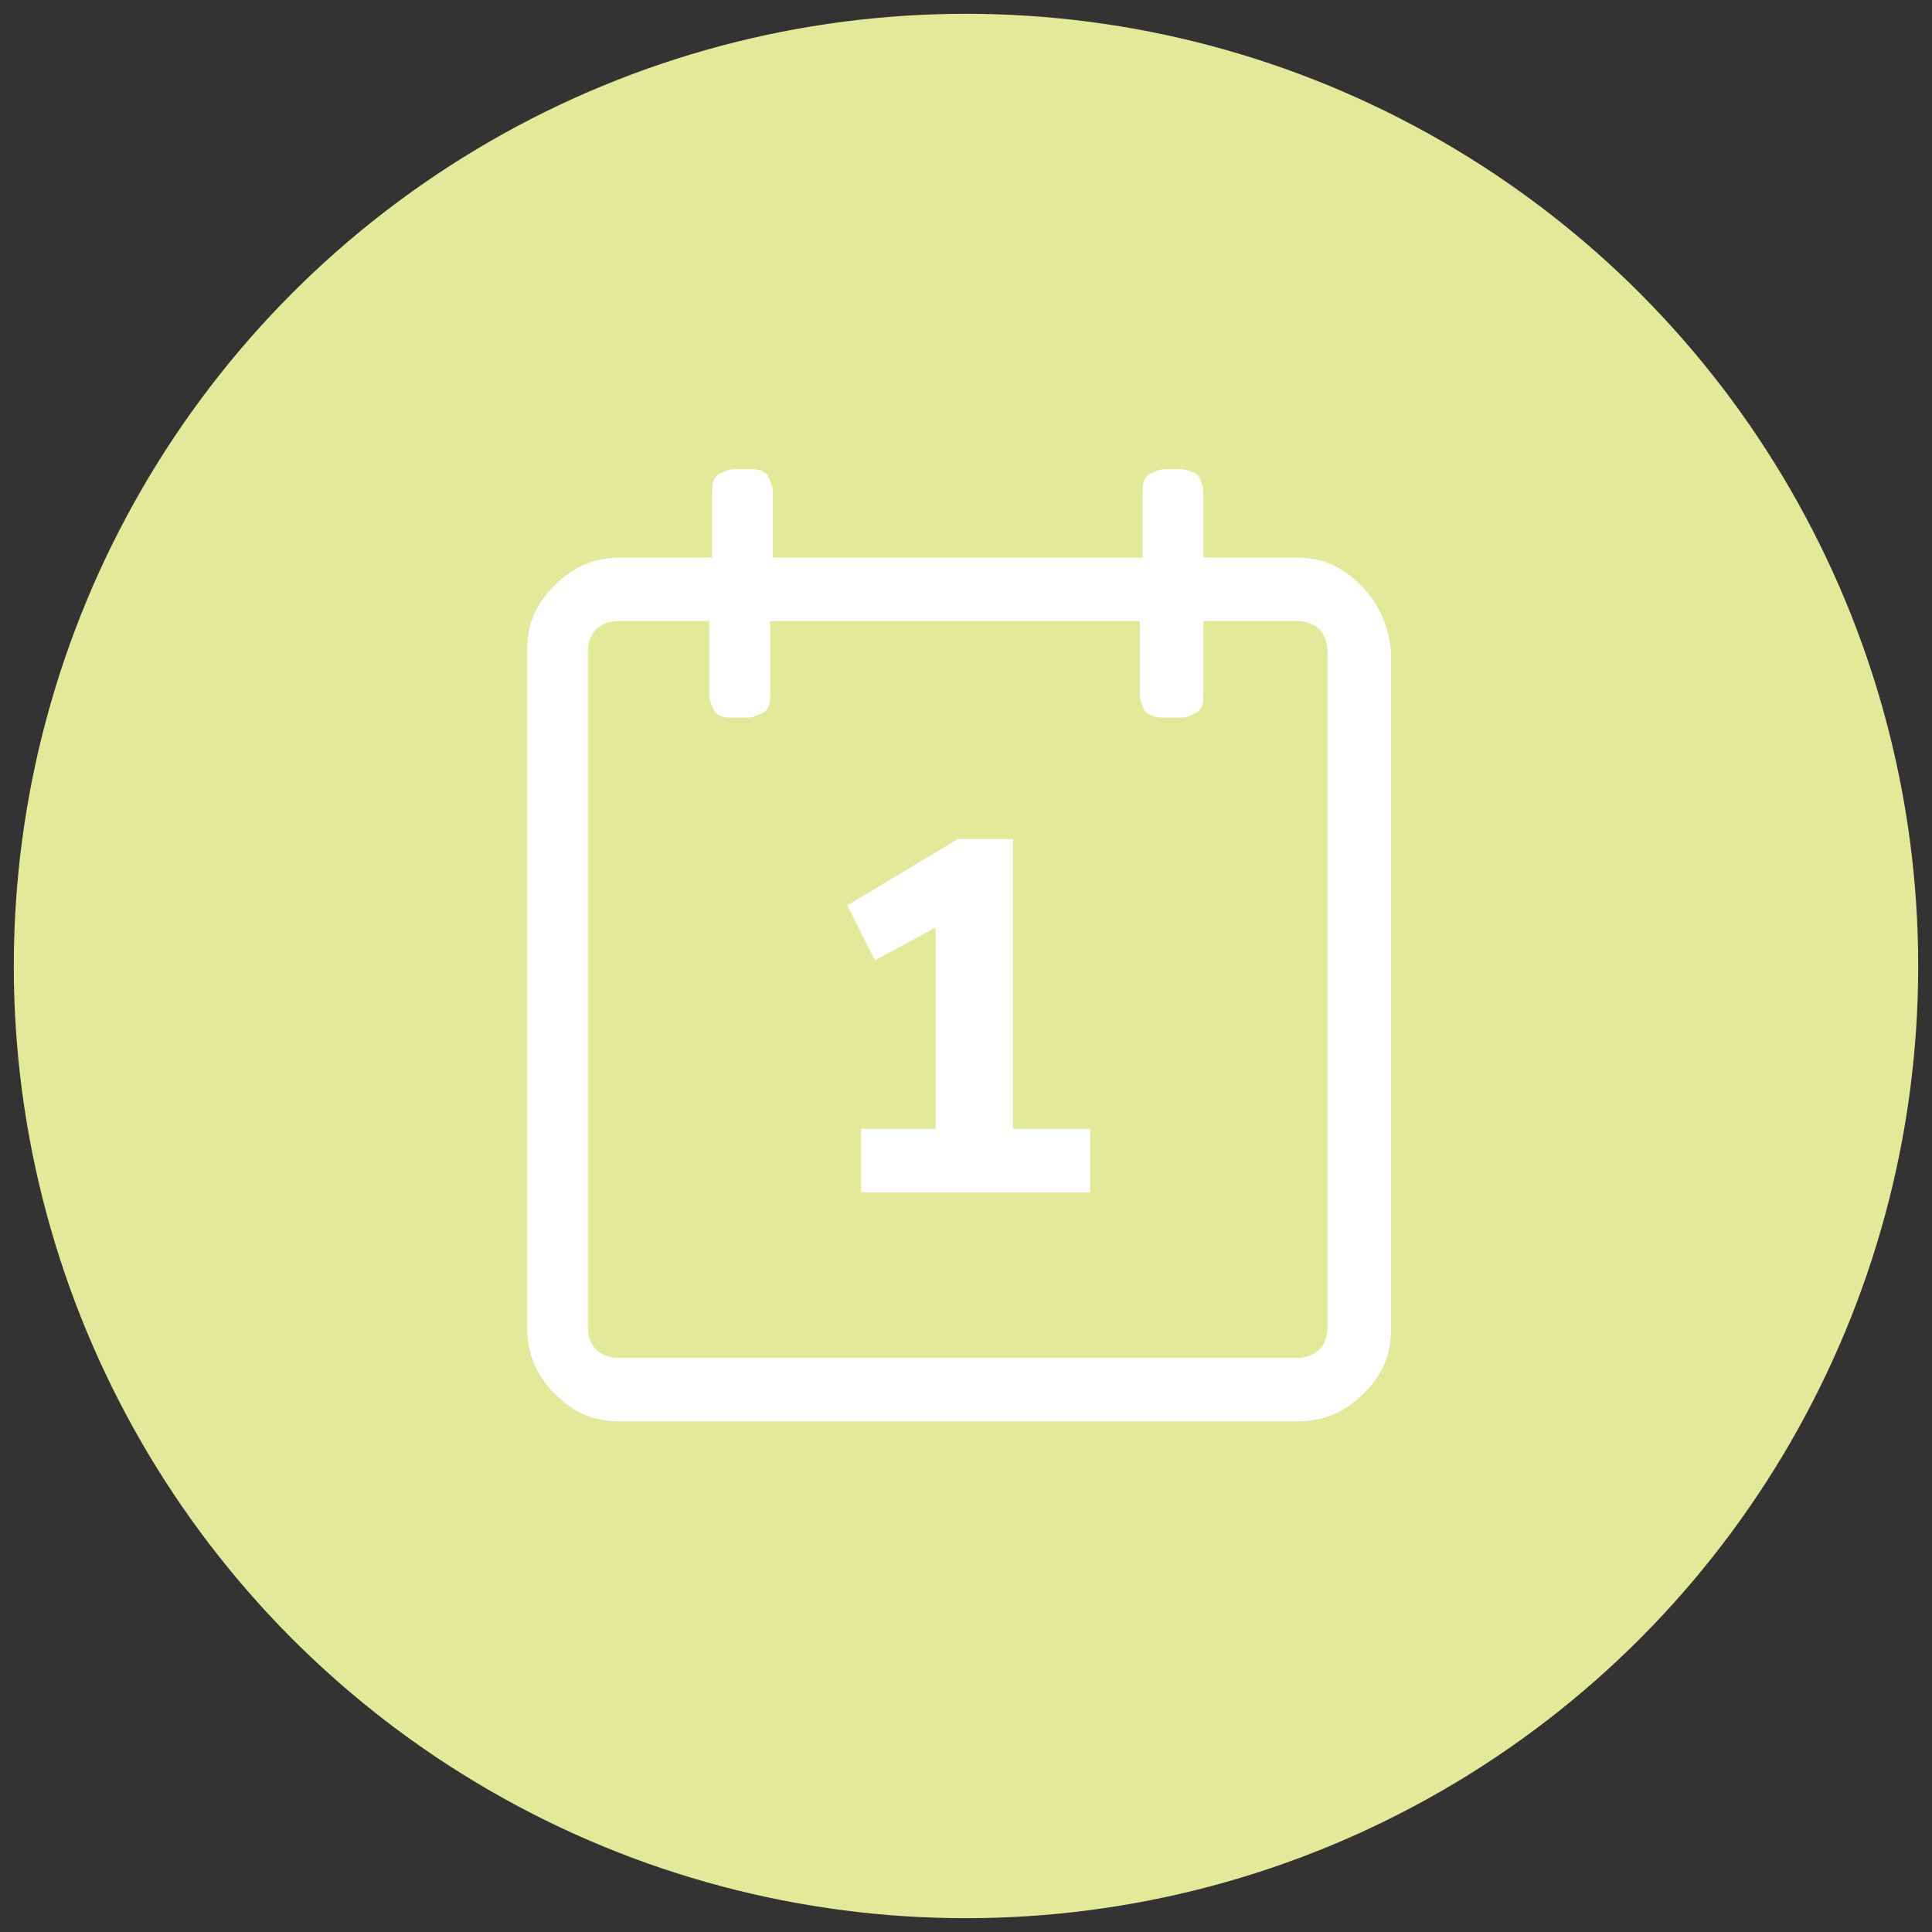 <?xml version="1.0" encoding="utf-8"?>
<!-- Generator: Adobe Illustrator 22.1.0, SVG Export Plug-In . SVG Version: 6.00 Build 0)  -->
<!DOCTYPE svg PUBLIC "-//W3C//DTD SVG 1.1//EN" "http://www.w3.org/Graphics/SVG/1.1/DTD/svg11.dtd">
<svg version="1.1" id="Layer_1" xmlns="http://www.w3.org/2000/svg" xmlns:xlink="http://www.w3.org/1999/xlink" x="0px" y="0px"
	 viewBox="0 0 70 70" style="enable-background:new 0 0 70 70;" xml:space="preserve">
<rect x="0" y="0" width="70" height="70" fill="#333333" stroke="none"/>
<style type="text/css">
	.st0{fill:#E2E999;}
	.st1{fill:#FFFFFF;}
</style>
<g>
	<circle class="st0" cx="35" cy="35" r="34.5"/>
	<g>
		<path class="st1" d="M49.3,21.2c-0.7-0.7-1.4-1-2.4-1h-3.3v-2.4c0-0.2-0.1-0.4-0.2-0.6C43.2,17.1,43,17,42.8,17h-0.6
			c-0.2,0-0.4,0.1-0.6,0.2c-0.2,0.2-0.2,0.4-0.2,0.6v2.4H28v-2.4c0-0.2-0.1-0.4-0.2-0.6C27.6,17,27.4,17,27.2,17h-0.6
			c-0.2,0-0.4,0.1-0.6,0.2c-0.2,0.2-0.2,0.4-0.2,0.6v2.4h-3.3c-0.9,0-1.7,0.3-2.4,1c-0.7,0.7-1,1.4-1,2.4v24.5c0,0.9,0.3,1.7,1,2.4
			s1.4,1,2.4,1H47c0.9,0,1.7-0.3,2.4-1s1-1.4,1-2.4V23.6C50.3,22.7,50,21.9,49.3,21.2z M21.3,23.6c0-0.3,0.1-0.6,0.3-0.8
			s0.5-0.3,0.8-0.3h3.3v2.7c0,0.2,0.1,0.4,0.2,0.6c0.2,0.2,0.4,0.2,0.6,0.2h0.6c0.2,0,0.4-0.1,0.6-0.2c0.2-0.2,0.2-0.4,0.2-0.6v-2.7
			h13.4v2.7c0,0.2,0.1,0.4,0.2,0.6C41.8,26,42,26,42.2,26h0.6c0.2,0,0.4-0.1,0.6-0.2c0.2-0.2,0.2-0.4,0.2-0.6v-2.7H47
			c0.3,0,0.6,0.1,0.8,0.3c0.2,0.2,0.3,0.5,0.3,0.8v24.5c0,0.3-0.1,0.6-0.3,0.8s-0.5,0.3-0.8,0.3H22.4c-0.3,0-0.6-0.1-0.8-0.3
			s-0.3-0.5-0.3-0.8C21.3,48.1,21.3,23.6,21.3,23.6z"/>
		<polygon class="st1" points="33.9,33.6 33.9,40.9 31.2,40.9 31.2,43.2 39.5,43.2 39.5,40.9 36.7,40.9 36.7,30.4 34.7,30.4 
			30.7,32.8 31.7,34.8 		"/>
	</g>
</g>
</svg>
